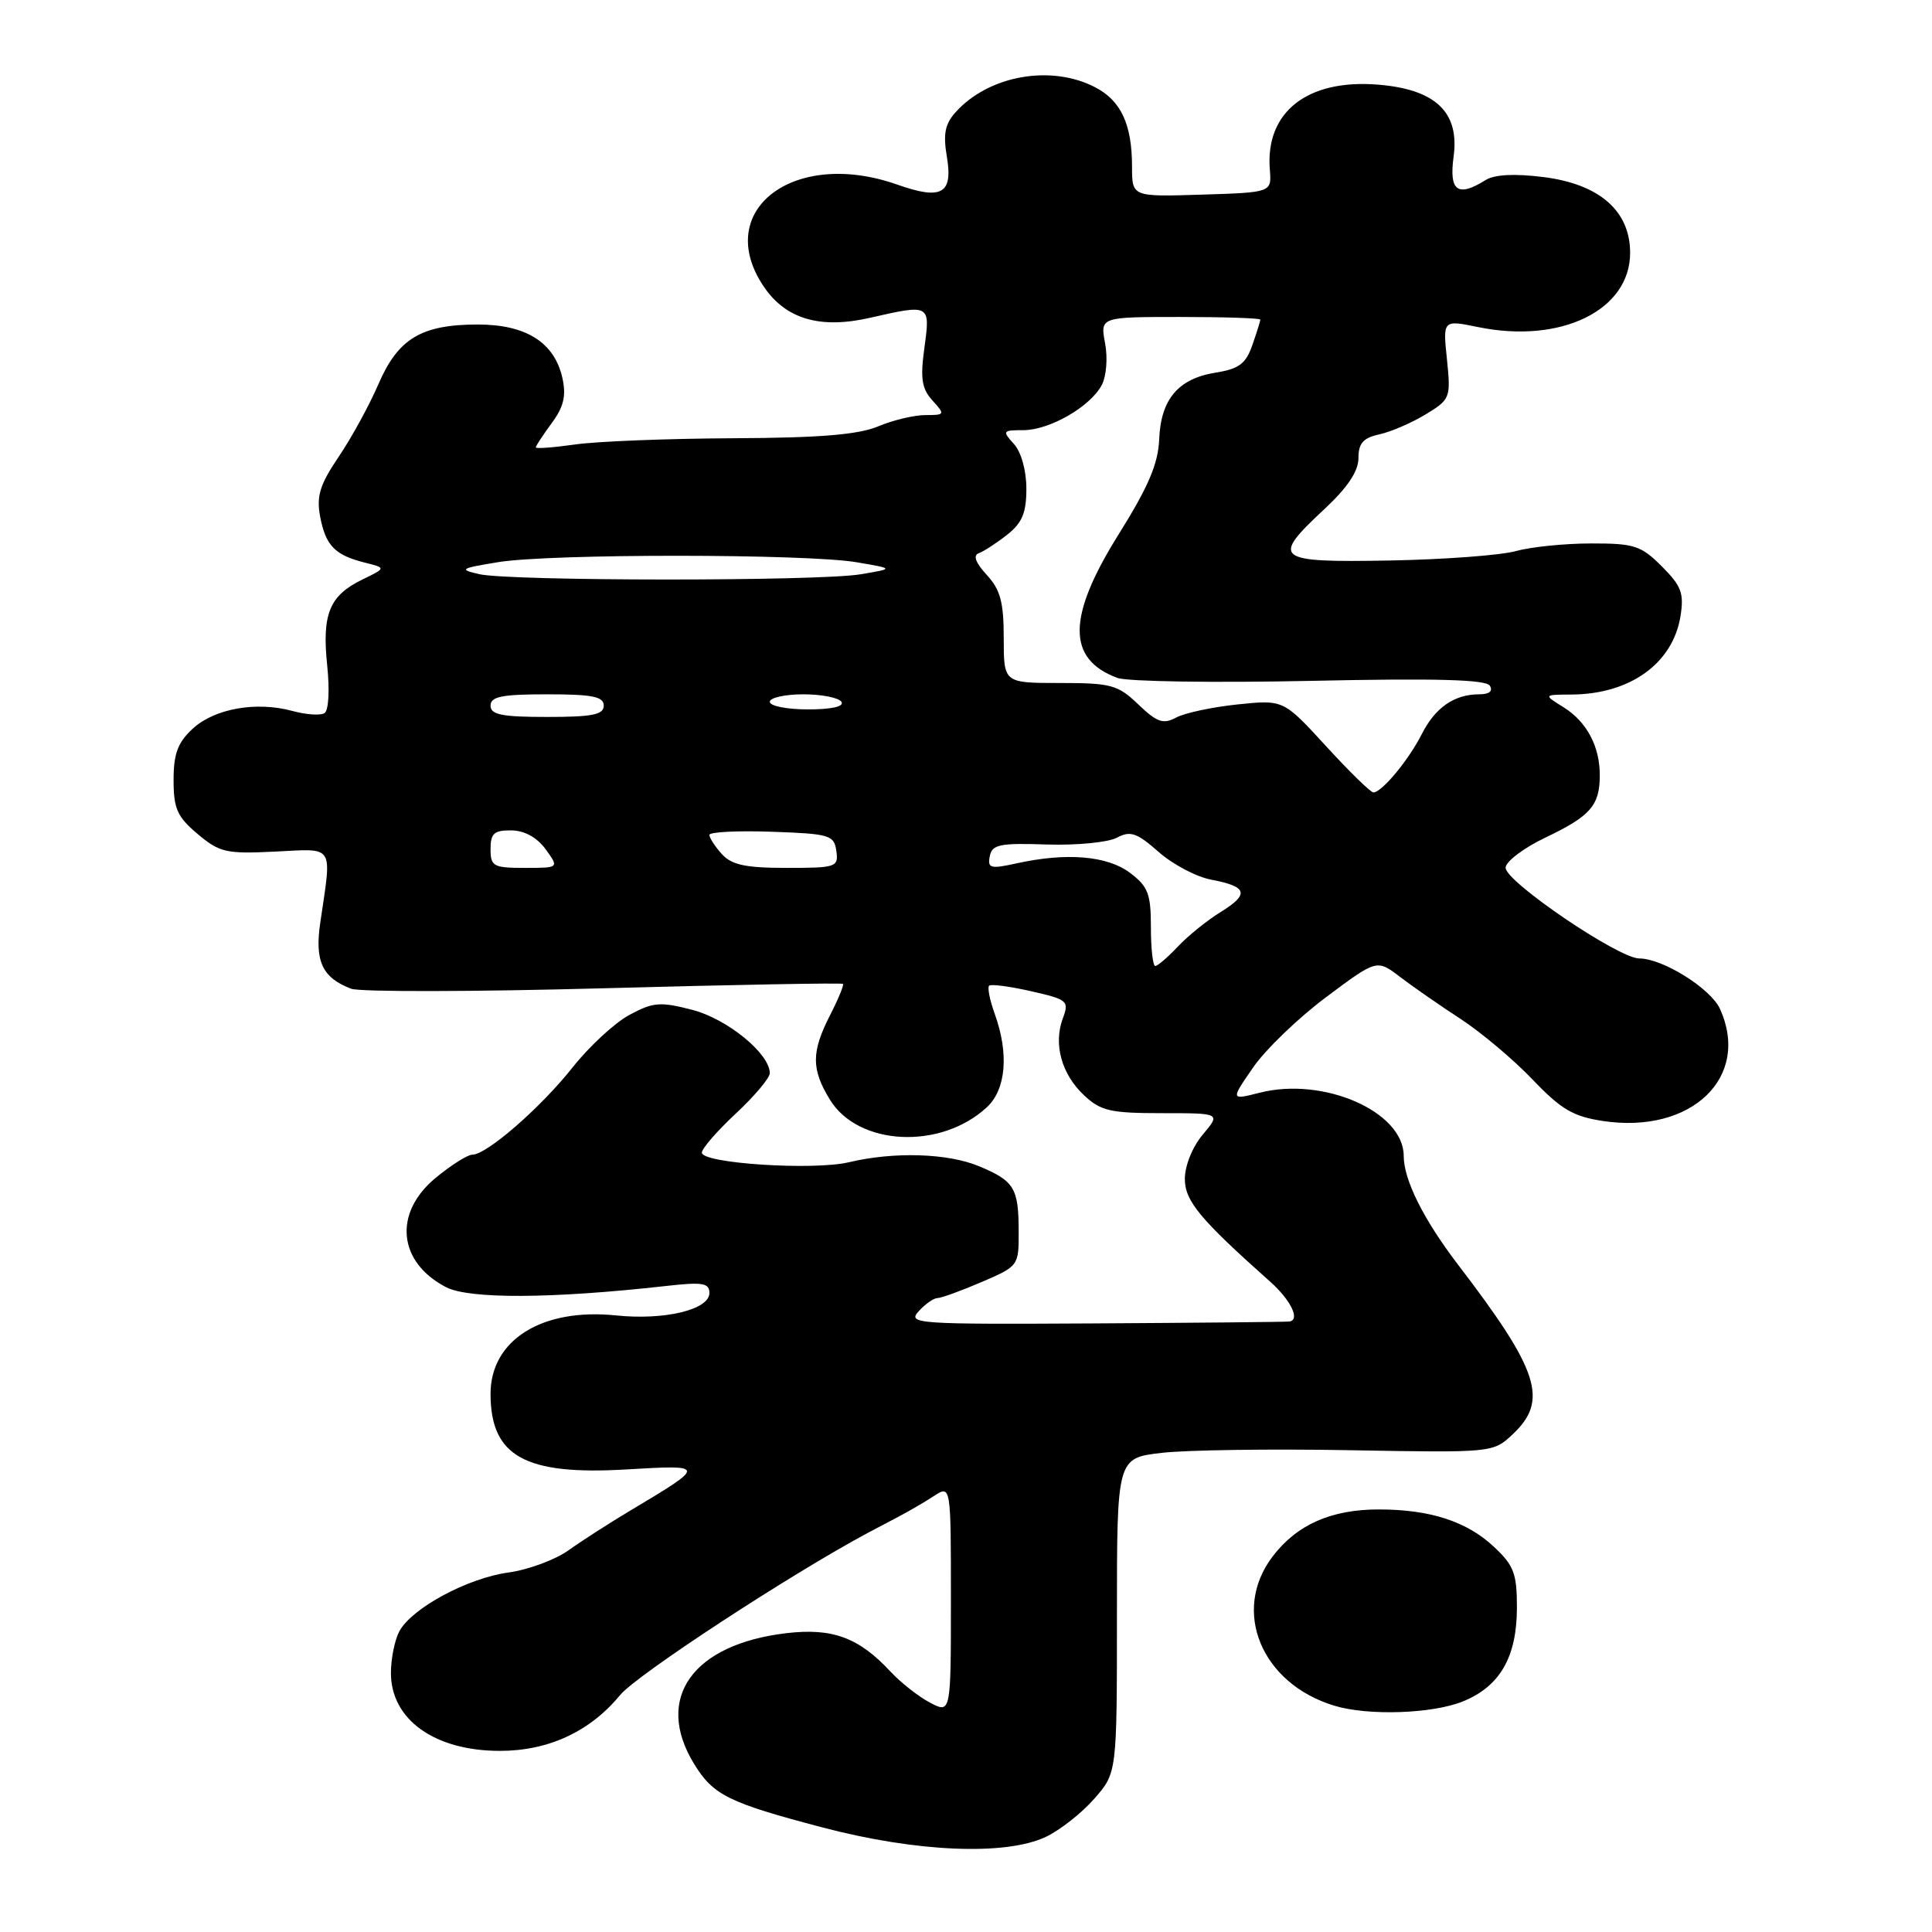 <?xml version="1.0" encoding="UTF-8" standalone="no"?>
<!DOCTYPE svg PUBLIC "-//W3C//DTD SVG 1.1//EN" "http://www.w3.org/Graphics/SVG/1.1/DTD/svg11.dtd" >
<svg xmlns="http://www.w3.org/2000/svg" xmlns:xlink="http://www.w3.org/1999/xlink" version="1.1" viewBox="0 0 256 256">
 <g >
 <path fill="currentColor"
d=" M 138.59 243.39 C 140.46 242.50 143.34 240.24 144.99 238.35 C 148.00 234.93 148.00 234.93 148.00 214.06 C 148.00 193.20 148.00 193.20 153.94 192.51 C 157.21 192.13 168.42 191.97 178.85 192.16 C 197.76 192.50 197.83 192.49 200.41 190.08 C 205.23 185.57 203.97 181.65 193.17 167.54 C 188.62 161.58 186.00 156.33 186.00 153.17 C 186.00 147.30 175.39 142.64 166.92 144.79 C 163.06 145.77 163.06 145.77 166.02 141.48 C 167.64 139.11 172.00 134.91 175.70 132.14 C 182.44 127.10 182.44 127.10 185.52 129.45 C 187.22 130.75 190.84 133.26 193.56 135.03 C 196.28 136.81 200.56 140.41 203.07 143.04 C 206.85 147.00 208.46 147.95 212.42 148.54 C 224.14 150.30 232.02 142.73 227.90 133.67 C 226.66 130.97 220.31 127.00 217.21 127.00 C 214.47 127.00 199.50 116.84 199.50 114.98 C 199.50 114.17 201.89 112.36 204.80 110.97 C 210.72 108.15 211.96 106.74 211.98 102.80 C 212.01 98.93 210.26 95.63 207.17 93.71 C 204.50 92.05 204.50 92.05 208.28 92.03 C 216.01 91.97 221.65 87.91 222.67 81.67 C 223.16 78.61 222.80 77.65 220.20 75.05 C 217.45 72.29 216.55 72.00 210.83 72.01 C 207.35 72.01 202.86 72.47 200.86 73.02 C 198.86 73.58 191.32 74.14 184.11 74.27 C 168.89 74.54 168.35 74.11 175.50 67.45 C 178.56 64.60 180.00 62.44 180.00 60.71 C 180.00 58.73 180.63 58.02 182.79 57.55 C 184.33 57.21 187.08 56.02 188.92 54.90 C 192.17 52.92 192.25 52.72 191.73 47.63 C 191.18 42.38 191.18 42.38 195.86 43.34 C 206.84 45.59 216.00 41.11 216.00 33.50 C 216.00 27.94 211.93 24.39 204.50 23.46 C 200.66 22.98 198.04 23.12 196.85 23.86 C 193.14 26.18 191.99 25.33 192.61 20.75 C 193.41 14.88 190.24 11.85 182.65 11.22 C 173.24 10.44 167.63 14.83 168.26 22.50 C 168.50 25.50 168.50 25.50 159.25 25.79 C 150.00 26.08 150.00 26.08 150.00 22.10 C 150.00 16.47 148.54 13.33 145.09 11.55 C 139.25 8.53 131.03 9.99 126.65 14.84 C 125.21 16.43 124.95 17.74 125.47 20.81 C 126.29 25.69 124.77 26.54 118.89 24.46 C 105.19 19.63 94.39 27.87 101.20 37.97 C 104.12 42.29 108.67 43.63 115.33 42.10 C 123.26 40.29 123.28 40.31 122.49 46.06 C 121.93 50.15 122.13 51.49 123.55 53.06 C 125.25 54.93 125.22 55.00 122.62 55.00 C 121.14 55.00 118.32 55.67 116.35 56.50 C 113.71 57.60 108.62 58.02 97.13 58.07 C 88.53 58.11 79.14 58.48 76.25 58.89 C 73.36 59.30 71.00 59.48 71.00 59.28 C 71.00 59.08 71.95 57.64 73.10 56.07 C 74.69 53.93 75.04 52.46 74.53 50.13 C 73.49 45.39 69.73 43.00 63.32 43.00 C 55.83 43.00 52.74 44.86 50.13 50.93 C 48.94 53.69 46.58 58.01 44.88 60.52 C 42.38 64.22 41.91 65.73 42.42 68.45 C 43.15 72.29 44.36 73.55 48.34 74.55 C 51.17 75.26 51.17 75.26 48.04 76.78 C 43.66 78.90 42.65 81.34 43.35 88.12 C 43.70 91.46 43.55 94.16 42.99 94.50 C 42.46 94.83 40.56 94.70 38.76 94.21 C 33.97 92.90 28.41 93.89 25.53 96.56 C 23.55 98.39 23.00 99.88 23.00 103.36 C 23.00 107.15 23.48 108.23 26.19 110.51 C 29.10 112.96 29.98 113.16 36.44 112.84 C 44.43 112.45 43.98 111.75 42.44 122.24 C 41.68 127.37 42.70 129.55 46.52 131.01 C 47.68 131.45 62.75 131.42 80.03 130.95 C 97.30 130.48 111.55 130.22 111.70 130.37 C 111.85 130.51 111.08 132.39 109.98 134.53 C 107.50 139.40 107.49 141.66 109.96 145.70 C 113.71 151.85 124.62 152.39 130.75 146.73 C 133.31 144.37 133.71 139.62 131.81 134.35 C 131.15 132.53 130.82 130.85 131.06 130.61 C 131.30 130.37 133.80 130.70 136.62 131.34 C 141.47 132.44 141.69 132.63 140.83 134.94 C 139.56 138.35 140.66 142.33 143.63 145.12 C 145.85 147.21 147.13 147.50 153.96 147.50 C 161.76 147.50 161.76 147.50 159.38 150.33 C 158.01 151.95 157.00 154.45 157.00 156.21 C 157.00 159.14 159.01 161.56 168.34 169.86 C 171.10 172.33 172.34 174.98 170.79 175.11 C 170.08 175.17 158.39 175.28 144.82 175.36 C 121.38 175.49 120.22 175.41 121.73 173.75 C 122.60 172.79 123.72 172.00 124.22 172.00 C 124.72 172.00 127.35 171.04 130.06 169.88 C 134.97 167.77 135.00 167.72 134.98 163.13 C 134.97 157.42 134.39 156.48 129.75 154.54 C 125.60 152.80 118.46 152.58 112.50 154.00 C 107.79 155.12 93.00 154.16 93.00 152.73 C 93.00 152.18 95.03 149.86 97.50 147.55 C 99.97 145.25 102.00 142.84 102.00 142.20 C 102.00 139.61 96.36 135.01 91.73 133.81 C 87.48 132.71 86.56 132.78 83.40 134.48 C 81.45 135.53 78.06 138.67 75.86 141.45 C 71.64 146.78 64.49 153.00 62.59 153.00 C 61.96 153.00 59.78 154.38 57.73 156.07 C 52.09 160.72 52.72 167.25 59.11 170.56 C 62.20 172.15 73.13 172.09 88.25 170.40 C 93.09 169.85 94.00 170.00 94.00 171.33 C 94.00 173.54 88.06 174.97 81.62 174.30 C 71.82 173.29 65.00 177.55 65.00 184.70 C 65.00 192.96 69.56 195.50 82.96 194.71 C 93.63 194.08 93.63 194.12 83.50 200.17 C 80.75 201.81 77.07 204.18 75.32 205.43 C 73.57 206.68 70.00 208.00 67.40 208.36 C 61.96 209.10 54.56 213.09 52.92 216.15 C 52.30 217.30 51.80 219.79 51.80 221.68 C 51.80 227.86 57.60 232.00 66.24 232.00 C 72.67 232.00 78.19 229.44 82.18 224.59 C 84.38 221.92 104.79 208.57 115.00 203.11 C 115.83 202.67 117.62 201.72 119.00 201.00 C 120.38 200.28 122.51 199.04 123.75 198.23 C 126.00 196.77 126.00 196.77 126.00 211.91 C 126.00 227.05 126.00 227.05 123.25 225.62 C 121.74 224.83 119.38 222.98 118.00 221.50 C 113.80 216.98 110.31 215.69 104.22 216.40 C 91.75 217.87 86.67 225.03 91.95 233.69 C 94.50 237.87 96.50 238.86 109.00 242.15 C 121.43 245.42 133.26 245.92 138.59 243.39 Z  M 193.78 225.47 C 198.74 223.49 201.00 219.58 201.00 213.00 C 201.00 208.49 200.60 207.42 197.92 204.93 C 194.35 201.59 189.47 200.01 182.72 200.01 C 176.41 200.00 171.85 202.01 168.63 206.24 C 163.14 213.44 167.13 223.09 176.82 226.02 C 181.28 227.37 189.73 227.09 193.78 225.47 Z  M 152.50 122.87 C 152.50 118.42 152.13 117.46 149.71 115.64 C 146.69 113.38 141.29 112.94 134.65 114.41 C 131.24 115.16 130.84 115.05 131.15 113.46 C 131.45 111.90 132.46 111.69 138.69 111.90 C 142.65 112.03 146.83 111.62 147.99 111.00 C 149.78 110.05 150.62 110.33 153.53 112.89 C 155.41 114.55 158.55 116.20 160.49 116.56 C 165.30 117.47 165.60 118.47 161.74 120.85 C 159.94 121.96 157.38 124.03 156.06 125.44 C 154.73 126.85 153.39 128.00 153.08 128.00 C 152.76 128.00 152.50 125.69 152.50 122.87 Z  M 65.00 112.50 C 65.00 110.43 65.47 110.01 67.75 110.03 C 69.50 110.05 71.15 110.96 72.30 112.53 C 74.09 115.00 74.09 115.00 69.55 115.00 C 65.36 115.00 65.00 114.80 65.00 112.50 Z  M 95.65 113.17 C 94.74 112.17 94.00 111.02 94.00 110.63 C 94.00 110.24 97.71 110.05 102.25 110.21 C 109.94 110.48 110.52 110.65 110.82 112.75 C 111.12 114.90 110.82 115.00 104.22 115.00 C 98.80 115.00 96.95 114.61 95.65 113.17 Z  M 175.69 98.85 C 170.06 92.71 170.06 92.71 163.98 93.34 C 160.64 93.69 156.98 94.47 155.85 95.08 C 154.13 96.00 153.32 95.72 150.83 93.34 C 148.12 90.74 147.23 90.50 140.43 90.50 C 133.00 90.50 133.00 90.50 133.00 84.56 C 133.00 79.80 132.56 78.14 130.75 76.18 C 129.26 74.55 128.90 73.58 129.70 73.30 C 130.36 73.06 132.05 71.96 133.45 70.86 C 135.44 69.29 136.00 67.96 136.00 64.76 C 136.00 62.35 135.32 59.90 134.35 58.83 C 132.78 57.10 132.84 57.00 135.60 57.00 C 139.07 56.99 144.44 53.91 145.98 51.04 C 146.60 49.87 146.80 47.45 146.43 45.49 C 145.78 42.00 145.78 42.00 156.39 42.00 C 162.22 42.00 167.00 42.16 167.00 42.35 C 167.00 42.54 166.52 44.07 165.94 45.73 C 165.09 48.19 164.17 48.88 161.11 49.37 C 156.13 50.16 153.81 52.89 153.60 58.21 C 153.46 61.47 152.16 64.51 148.21 70.83 C 141.39 81.74 141.35 87.34 148.07 89.83 C 149.38 90.31 160.86 90.49 173.58 90.22 C 190.27 89.86 196.91 90.04 197.41 90.86 C 197.86 91.58 197.33 92.00 195.99 92.00 C 192.70 92.00 190.17 93.76 188.39 97.28 C 186.66 100.70 183.10 105.00 181.98 105.00 C 181.62 105.00 178.78 102.23 175.69 98.85 Z  M 65.00 93.50 C 65.00 92.30 66.50 92.00 72.50 92.00 C 78.50 92.00 80.00 92.30 80.00 93.50 C 80.00 94.70 78.50 95.00 72.50 95.00 C 66.50 95.00 65.00 94.70 65.00 93.50 Z  M 102.00 93.00 C 102.00 92.45 104.00 92.00 106.44 92.00 C 108.88 92.00 111.16 92.45 111.50 93.00 C 111.88 93.62 110.18 94.00 107.06 94.00 C 104.28 94.00 102.00 93.55 102.00 93.00 Z  M 63.50 76.08 C 60.76 75.45 60.98 75.31 66.00 74.49 C 72.89 73.35 106.79 73.37 113.50 74.50 C 118.50 75.35 118.50 75.35 114.00 76.10 C 108.41 77.03 67.59 77.01 63.50 76.08 Z "/>
</g>
</svg>